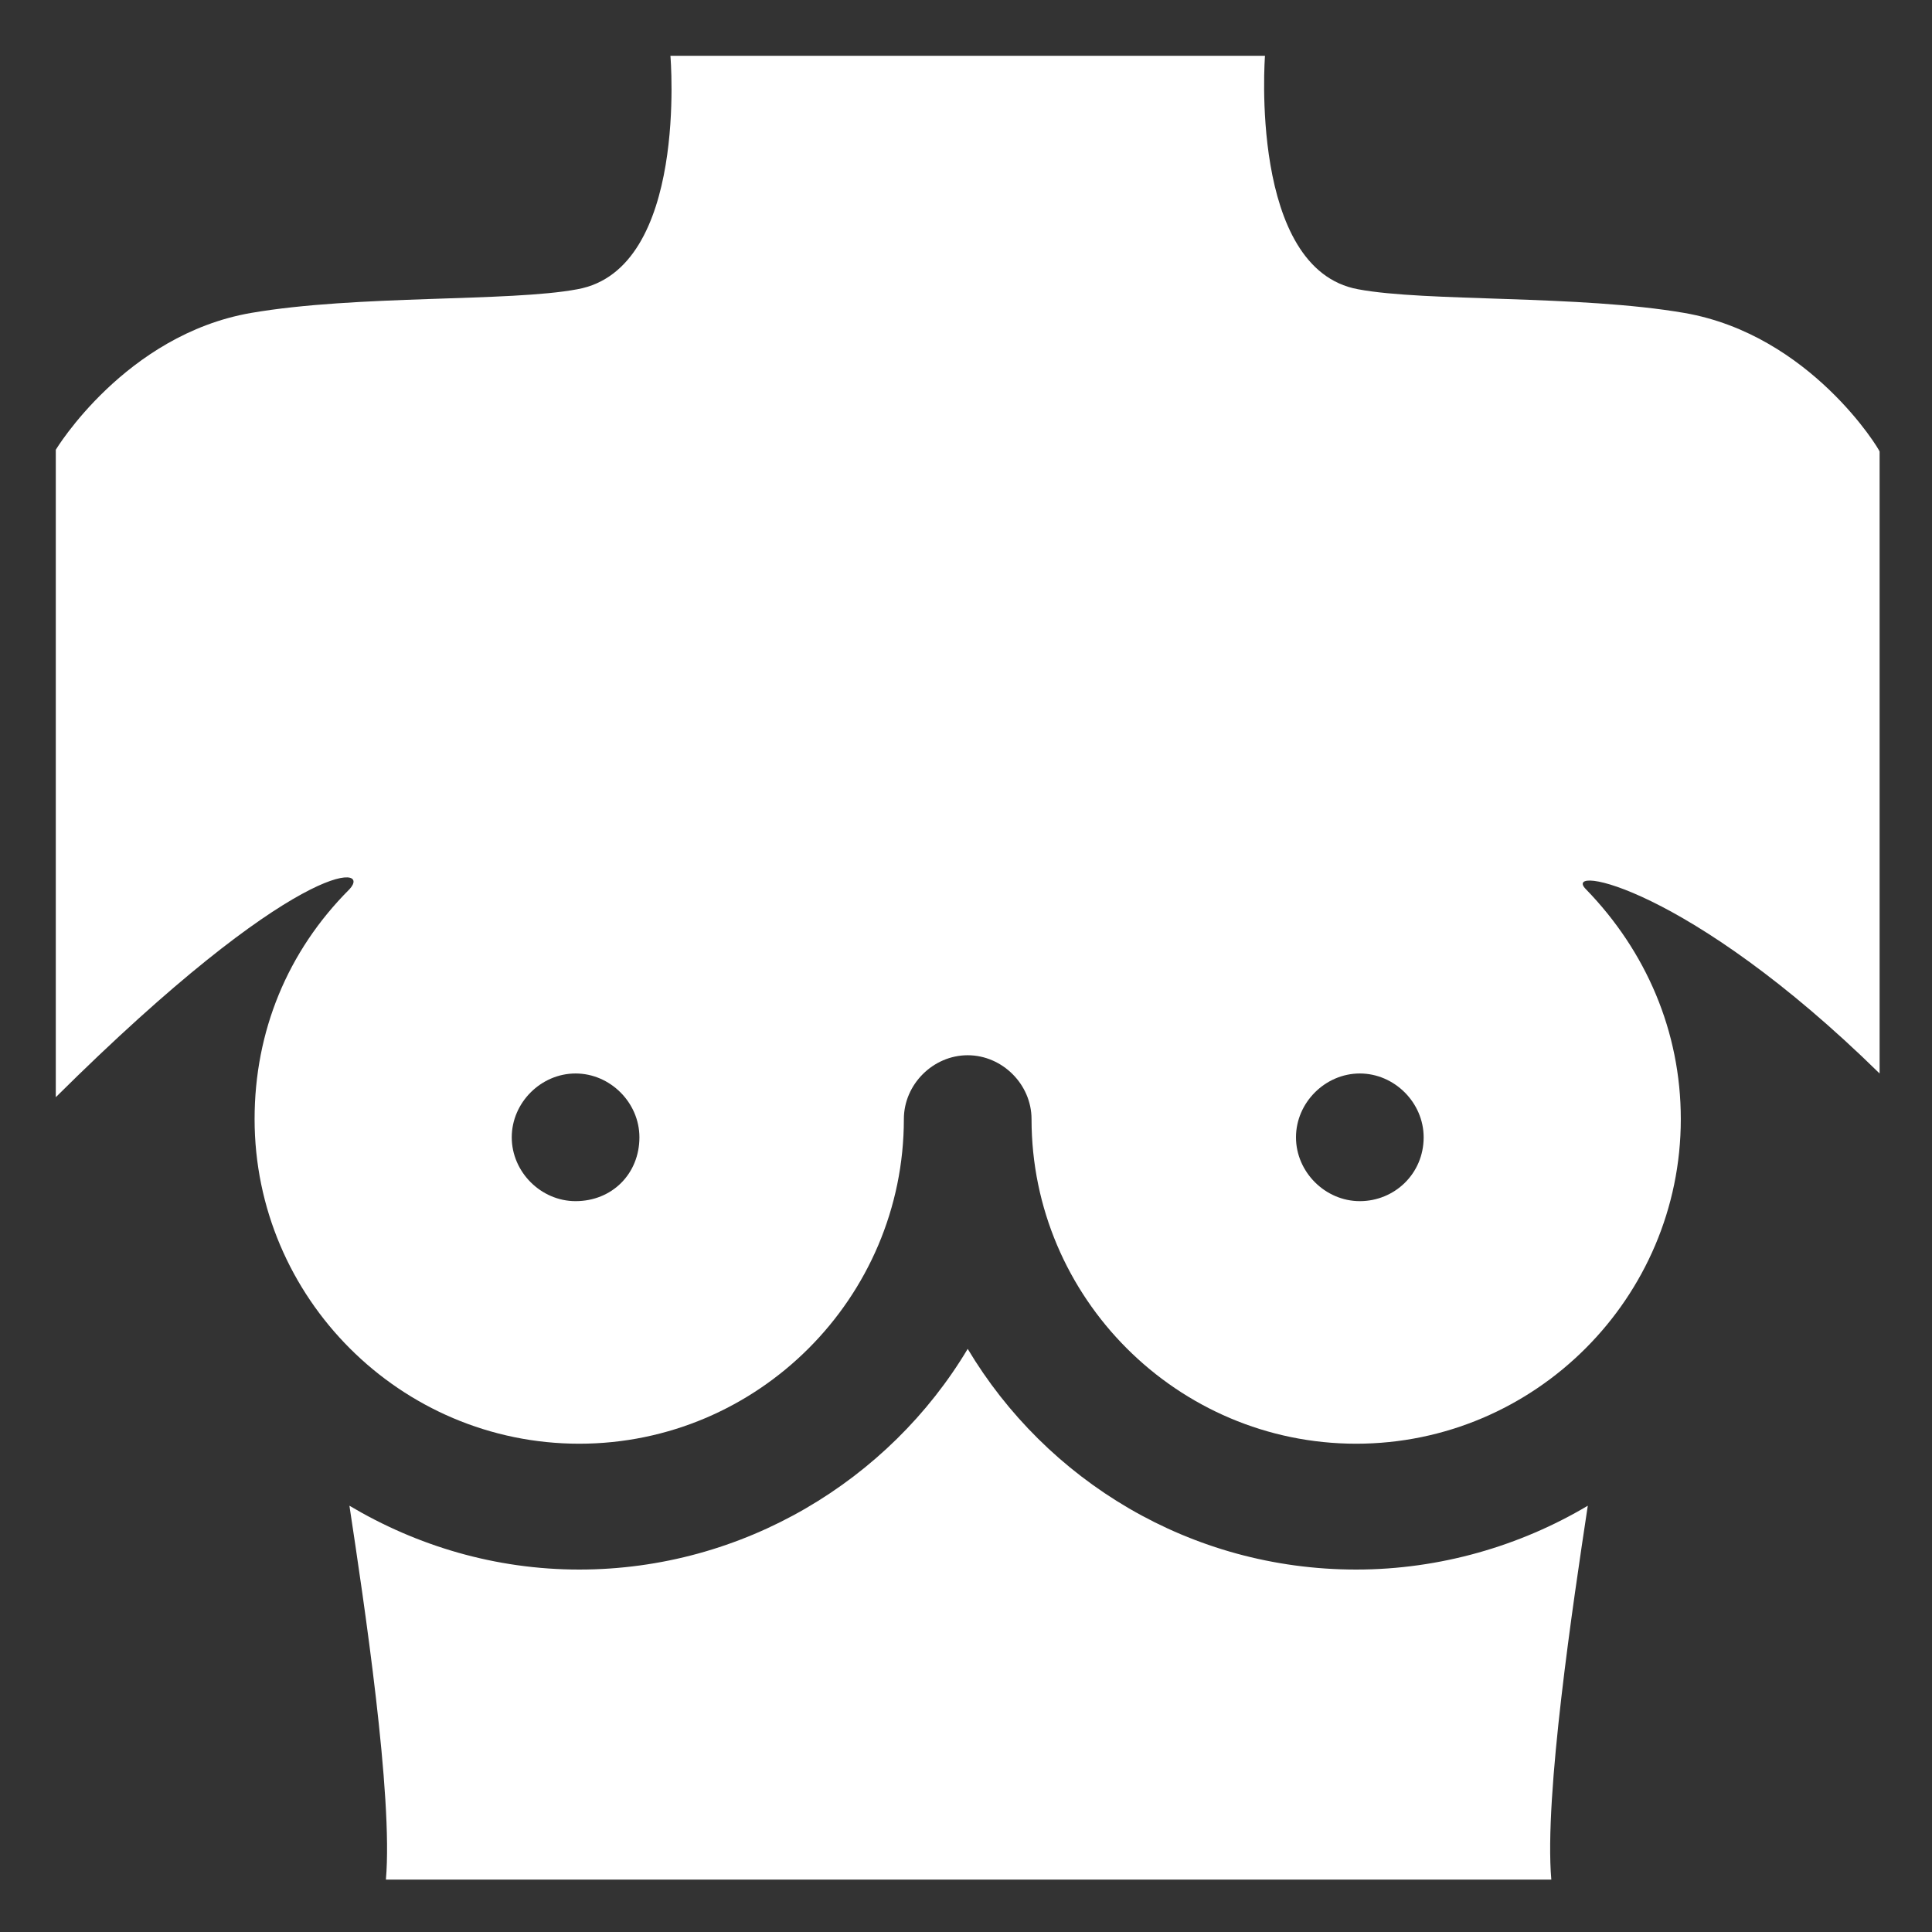 <svg version="1.1" viewBox="0 0 25 25" xmlns="http://www.w3.org/2000/svg">
 <rect x="0" y="0" width="25" height="25" fill="#333333" stroke="none"/>
 <style/>
 <g transform="matrix(.236 0 0 .236 .722 .722)" fill="#fff">
  <path d="m71.3 83c-9.1 0-17-4.9-21.3-12.1-4.3 7.2-12.3 12.1-21.3 12.1-4.6 0-8.9-1.3-12.6-3.5 0.8 5.3 2.4 15.9 2 20.5h63.9c-0.4-4.6 1.2-15.2 2-20.5-3.7 2.2-8.1 3.5-12.7 3.5z"/>
  <path d="m89.3 14.1c-5.8-1-14.2-0.6-17.9-1.3-6-1.1-5.1-12.8-5.1-12.8h-32.6s1 11.7-5.1 12.8c-3.7 0.7-12.1 0.3-17.9 1.3-6.9 1.2-10.7 7.5-10.7 7.5v35.5c13.2-13.1 17.4-12.8 16.1-11.4-3.4 3.4-5.2 7.8-5.2 12.6 0 9.8 8 17.8 17.8 17.8s17.8-8 17.8-17.8c0-1.9 1.6-3.5 3.5-3.5s3.5 1.6 3.5 3.5c0 9.8 8 17.8 17.8 17.8s17.8-8 17.8-17.8c0-4.8-1.9-9.2-5.2-12.6-1.4-1.4 5.6-0.2 16.1 10.1v-34.1c0-0.1-3.8-6.4-10.7-7.6zm-60.8 48.7c-1.9 0-3.5-1.6-3.5-3.5s1.6-3.5 3.5-3.5 3.5 1.6 3.5 3.5c0 2-1.5 3.5-3.5 3.5zm43 0c-1.9 0-3.5-1.6-3.5-3.5s1.6-3.5 3.5-3.5 3.5 1.6 3.5 3.5c0 2-1.6 3.5-3.5 3.5z"/>
 </g>
</svg>
